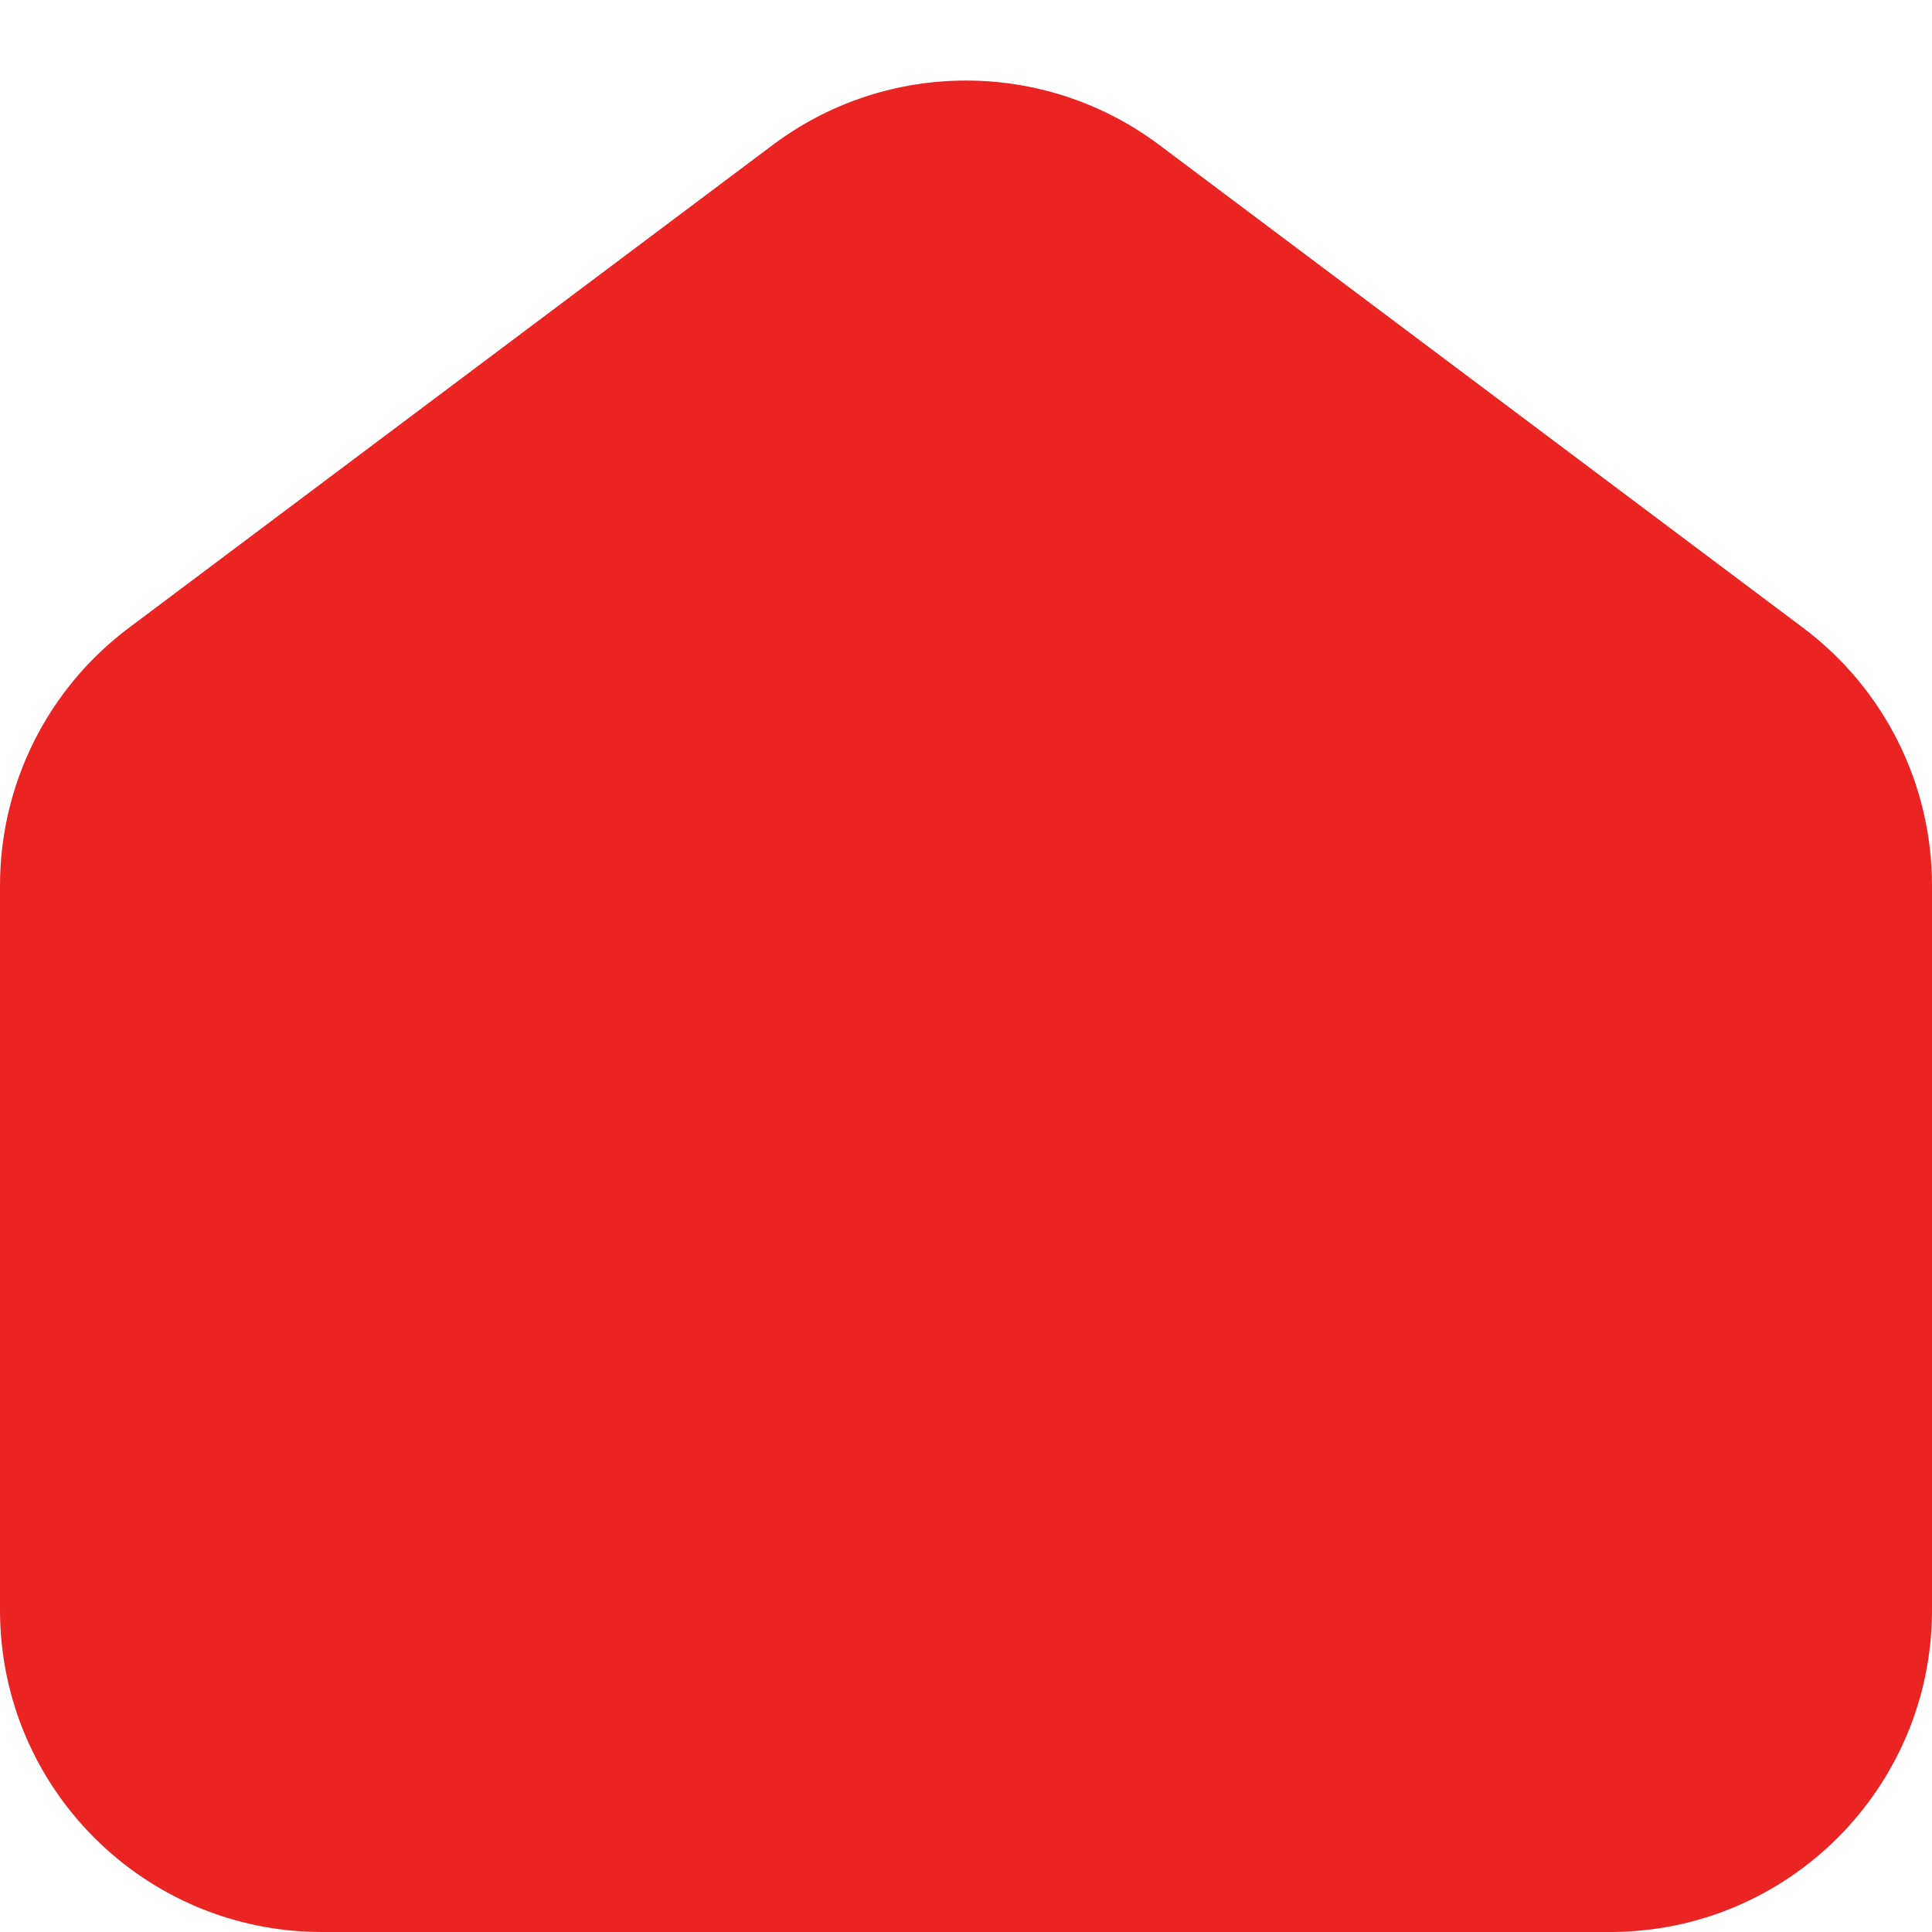 <svg width="12" height="12" viewBox="0 0 12 12" fill="none" xmlns="http://www.w3.org/2000/svg">
<path d="M0 5.5C0 4.87 0.296 4.278 0.8 3.9L4.8 0.9C5.511 0.367 6.489 0.367 7.2 0.9L11.2 3.9C11.704 4.278 12 4.87 12 5.5V10C12 11.105 11.105 12 10 12H2C0.895 12 0 11.105 0 10V5.5Z" fill="#EA2323"/>
</svg>
